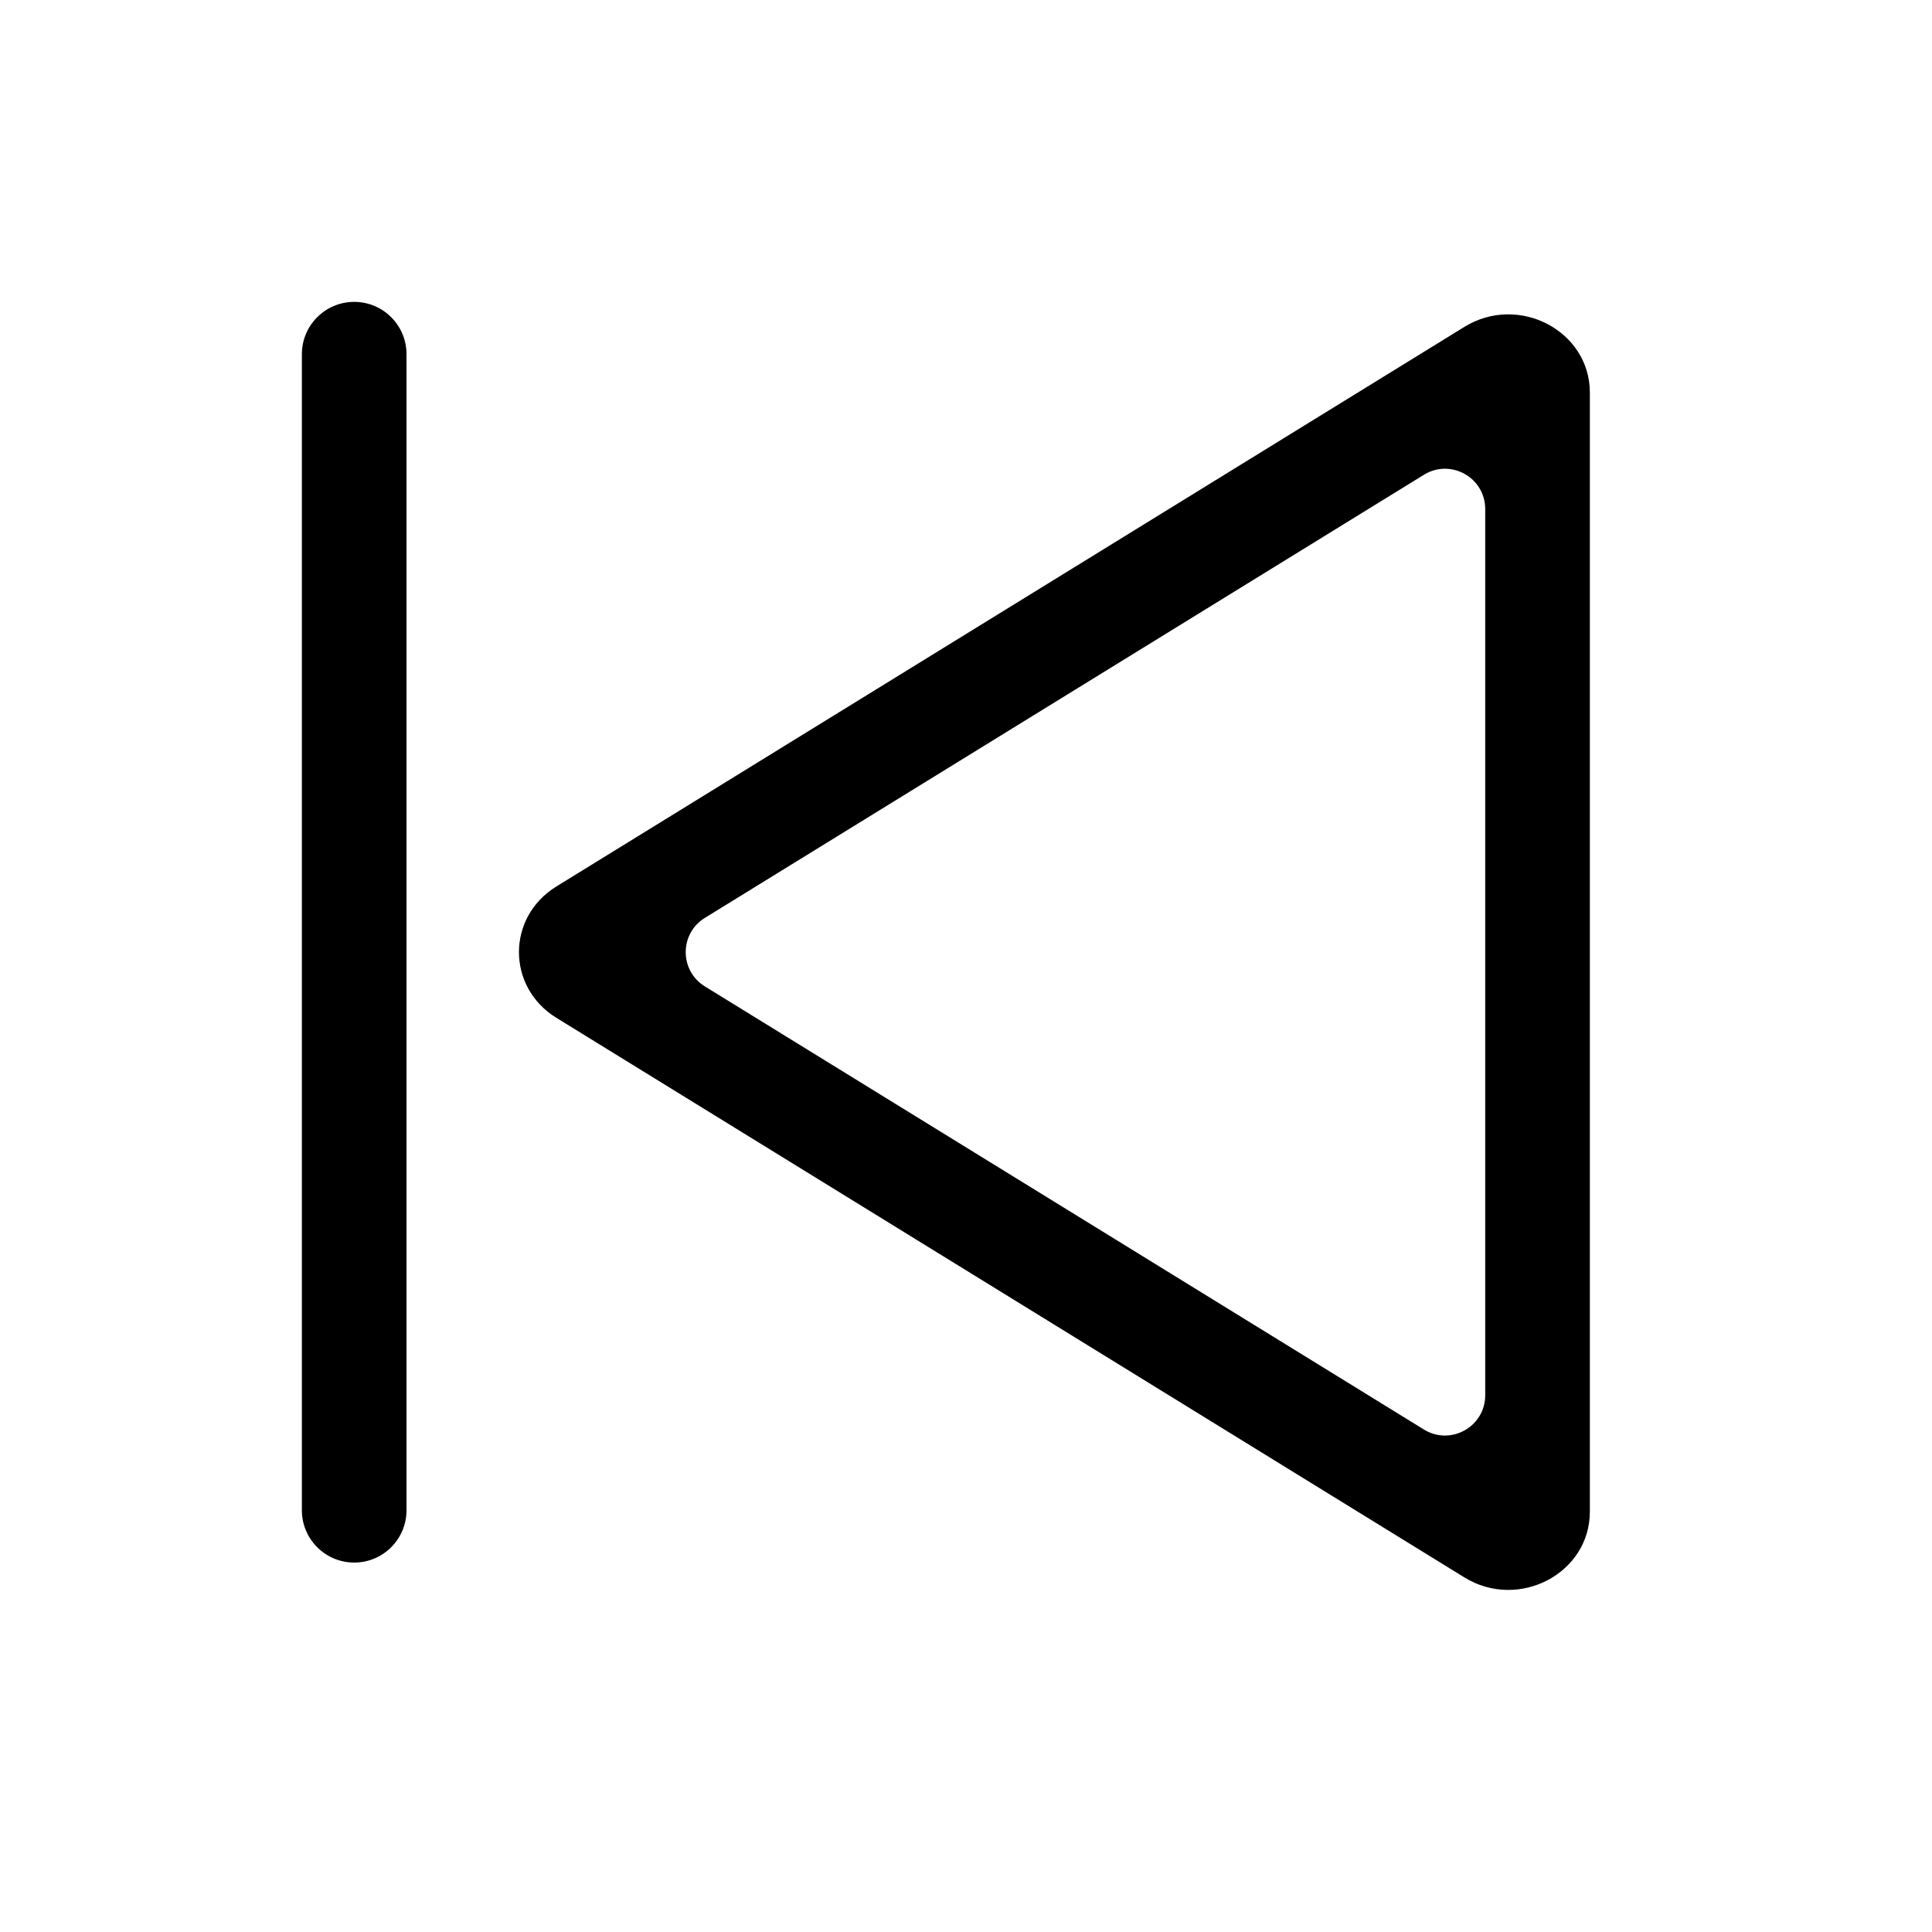 <svg width="32" height="32" viewBox="0 0 32 32" fill="none" xmlns="http://www.w3.org/2000/svg">
<path fill-rule="evenodd" clip-rule="evenodd" d="M9.215 16.858C8.389 16.349 8.389 15.192 9.215 14.683L24.255 5.414C25.153 4.861 26.333 5.479 26.333 6.502L26.333 25.039C26.333 26.062 25.153 26.68 24.255 26.127L9.215 16.858ZM24.6 23.109C24.6 23.631 24.028 23.951 23.584 23.677L11.675 16.338C11.252 16.078 11.252 15.463 11.675 15.203L23.584 7.864C24.028 7.59 24.6 7.91 24.6 8.432V23.109Z" fill="black"/>
<path d="M5 25.014C5 25.493 5.388 25.881 5.867 25.881C6.345 25.881 6.733 25.493 6.733 25.014L6.733 5.867C6.733 5.388 6.345 5 5.867 5C5.388 5 5 5.388 5 5.867L5 25.014Z" fill="black"/>
</svg>

